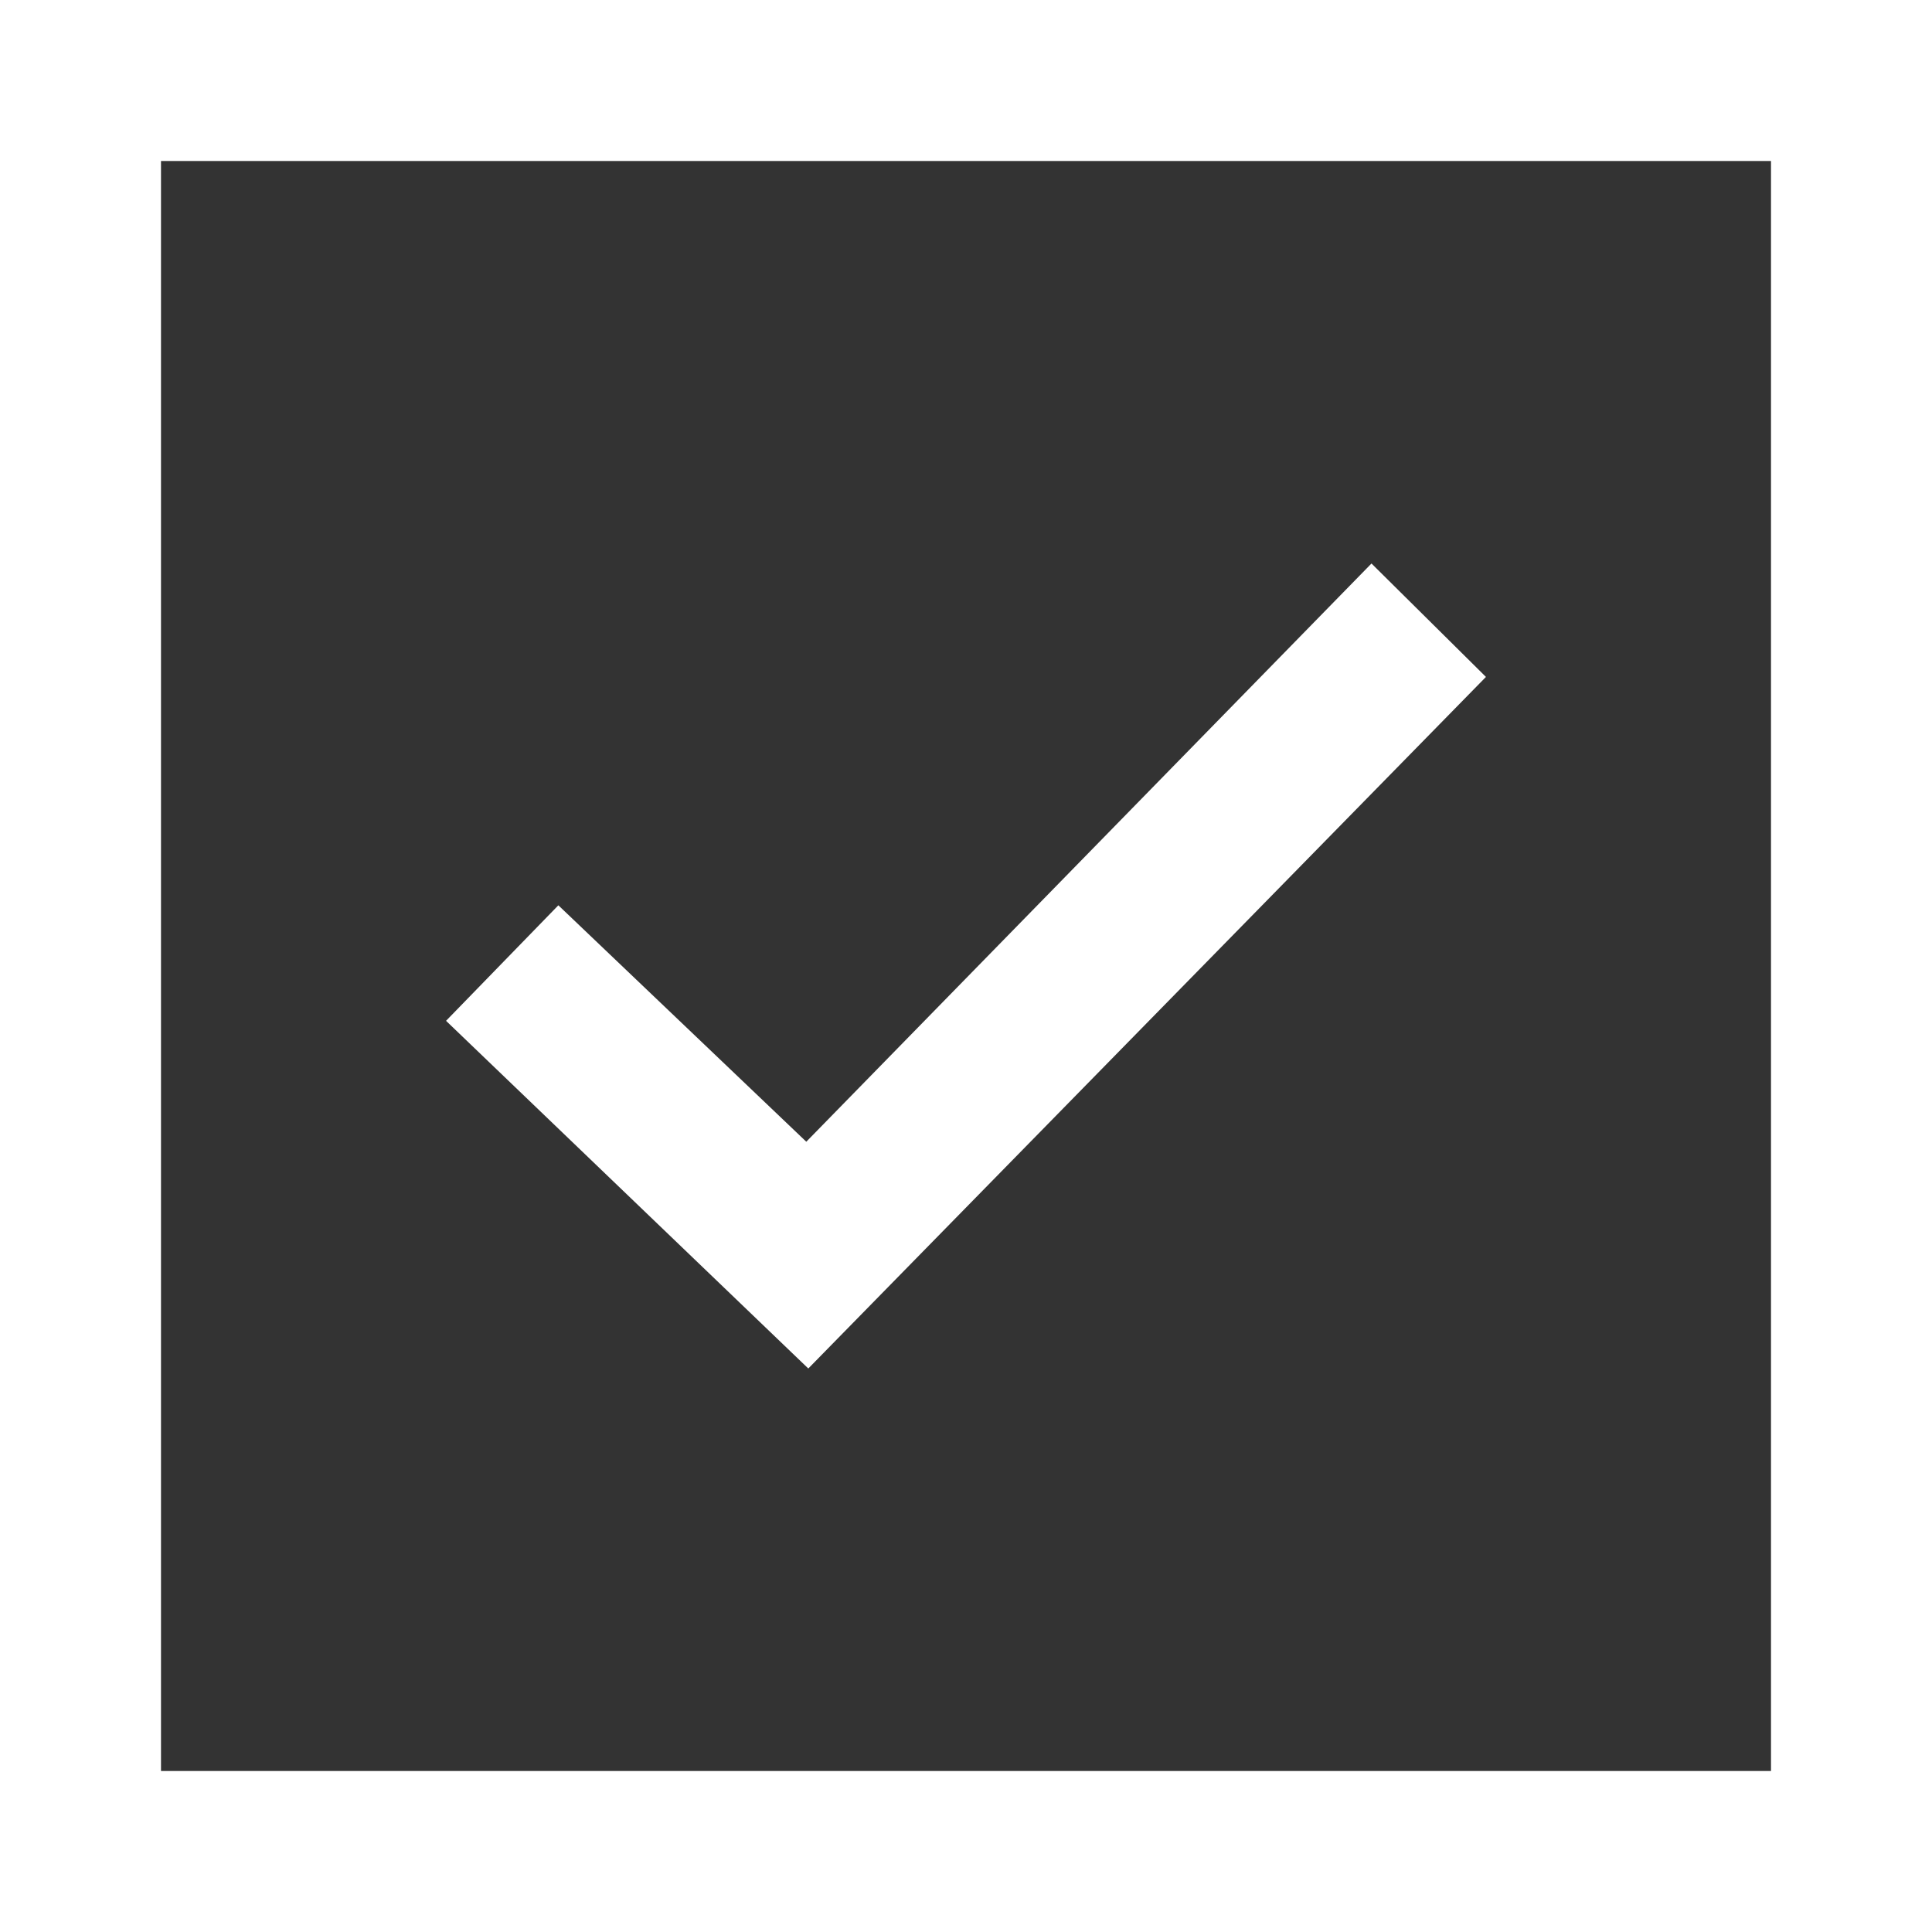 <svg width="24" height="24" viewBox="0 0 24 24" fill="none" xmlns="http://www.w3.org/2000/svg">
<rect x="0" y="0" width="24" height="24" fill="#333333" stroke="none"/>
<path d="M22 2V22H2V2H22ZM24 0H0V24H24V0ZM18.459 8.409L17.037 7L10.016 14.183L6.936 11.246L5.541 12.681L10.041 17L18.459 8.409Z" fill="white"/>
</svg>
